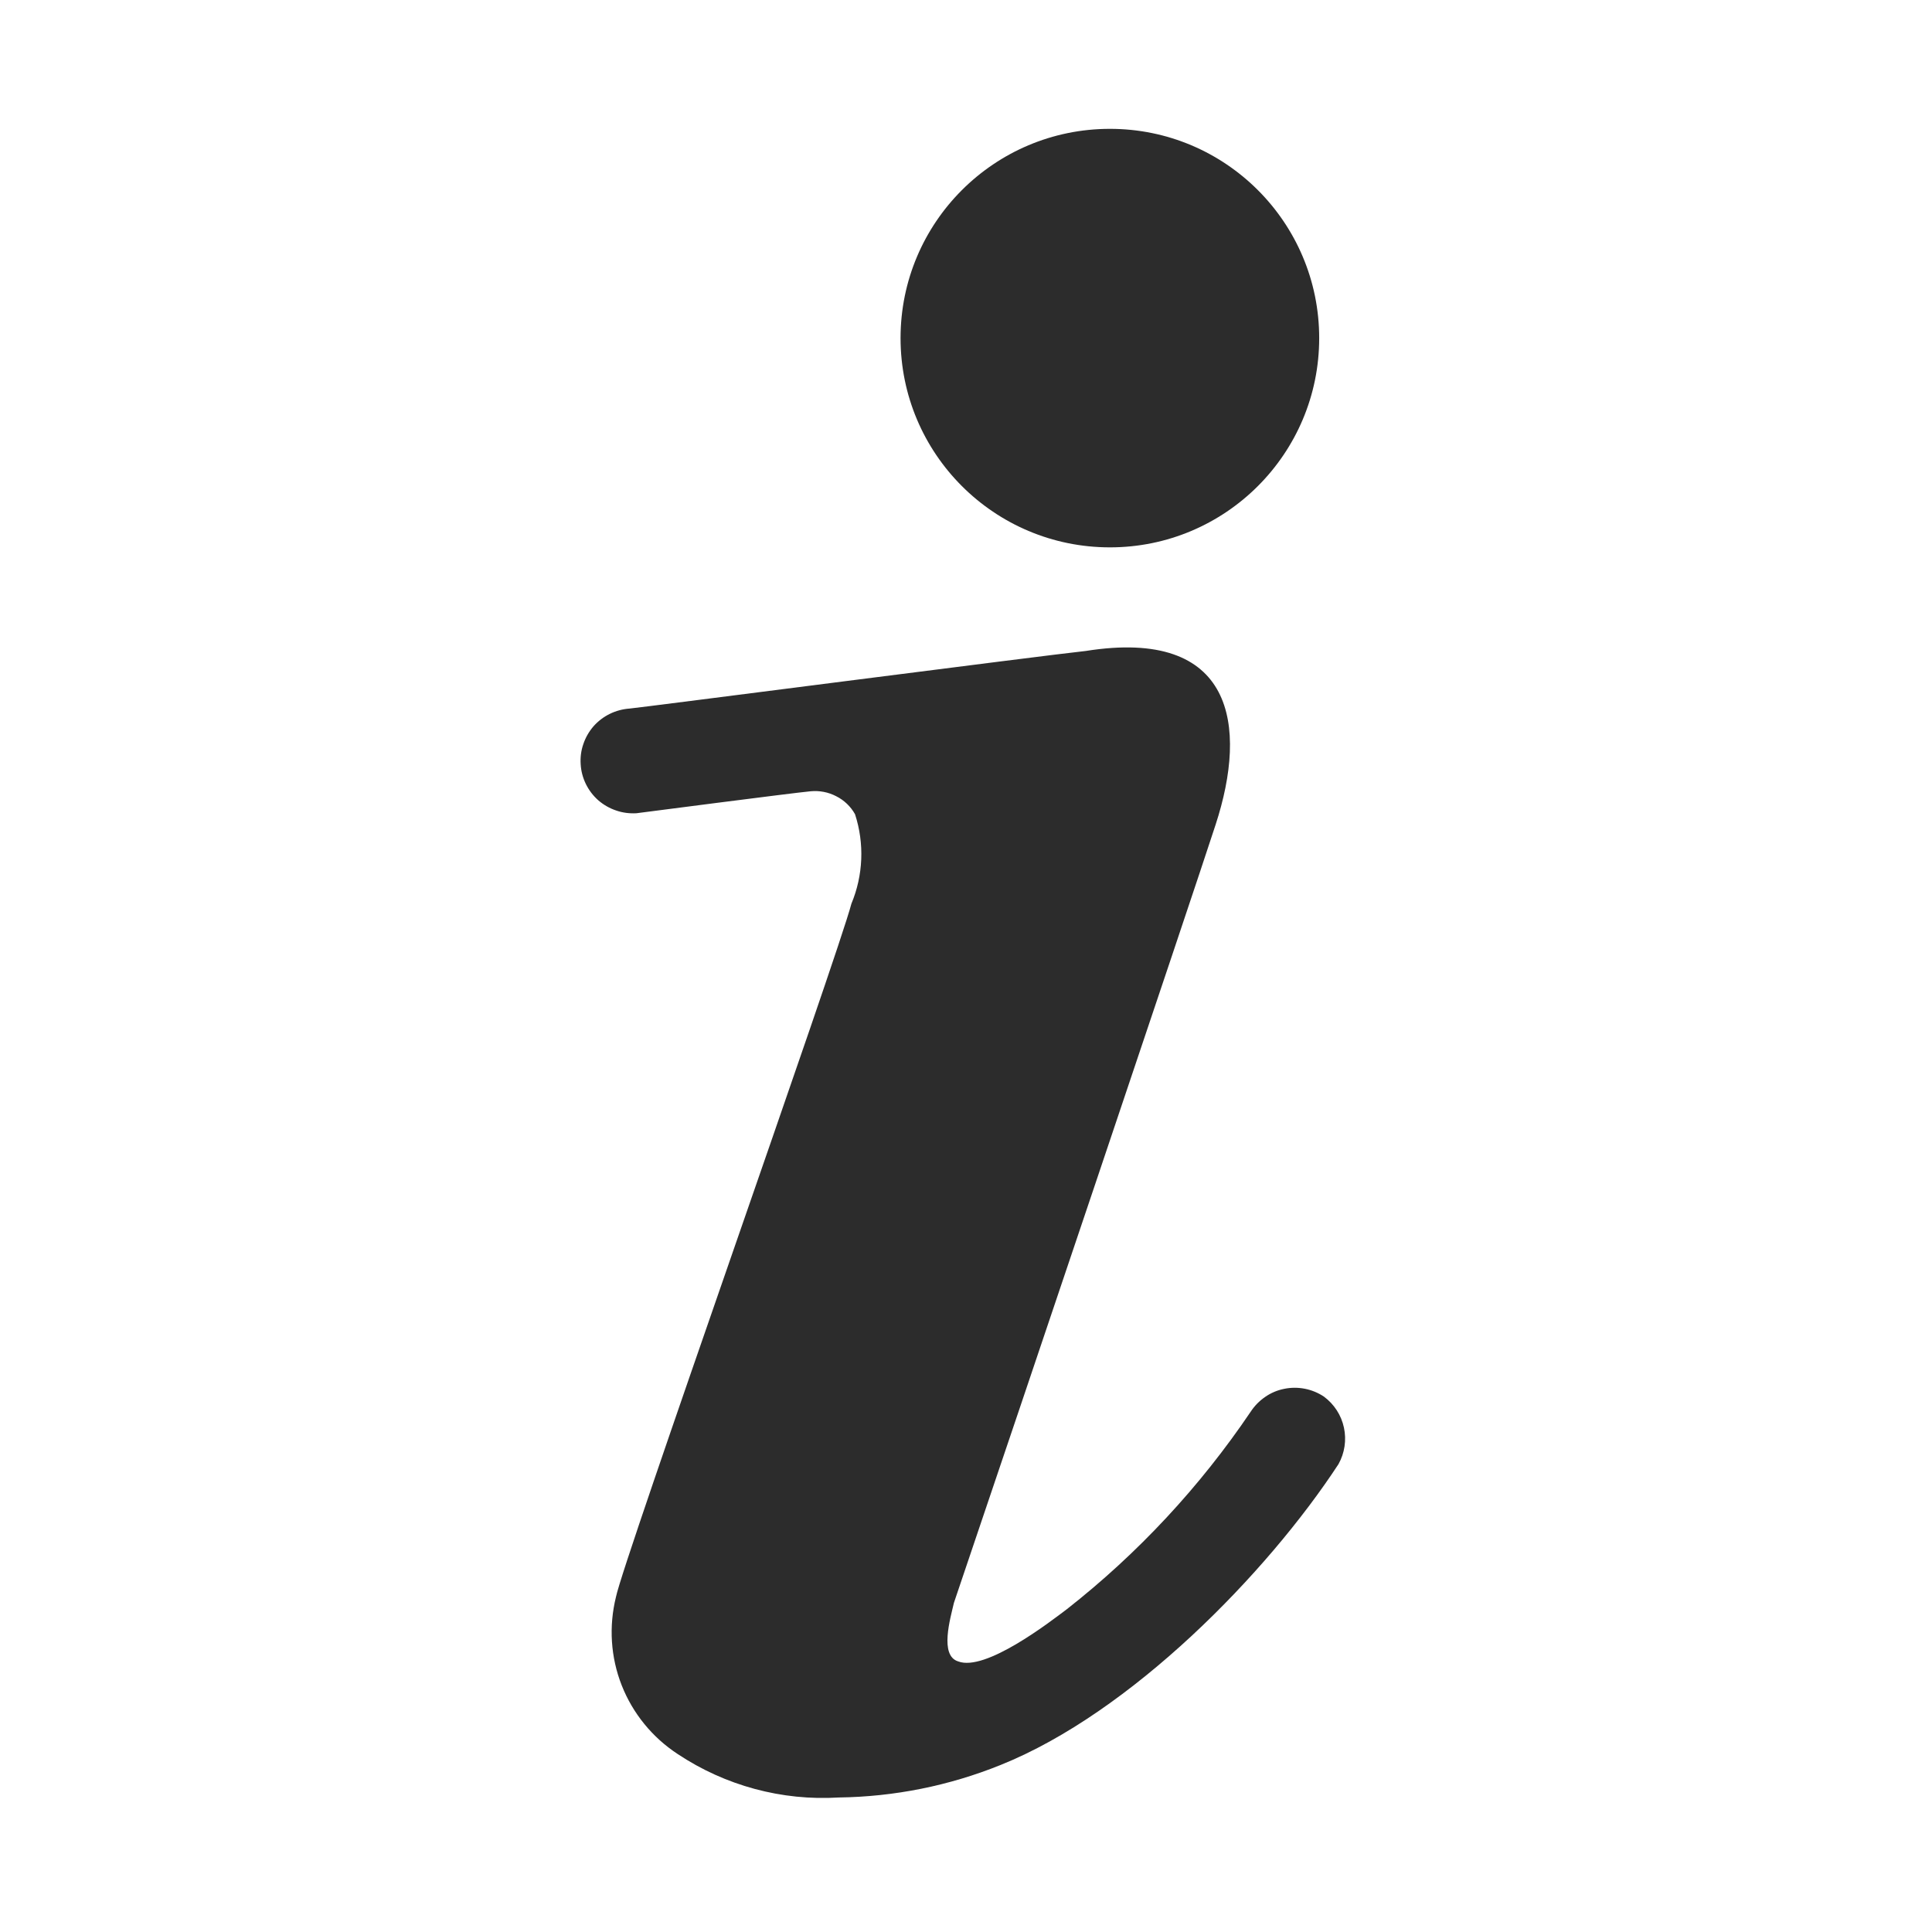 <svg width="16" height="16" viewBox="0 0 16 16" fill="none" xmlns="http://www.w3.org/2000/svg">
<path d="M9.192 4.533C10.149 4.533 10.925 3.757 10.925 2.8C10.925 1.843 10.149 1.067 9.192 1.067C8.234 1.067 7.458 1.843 7.458 2.8C7.458 3.757 8.234 4.533 9.192 4.533Z" fill="#2C2C2C"/>
<path d="M10.964 11.566C10.916 11.534 10.862 11.512 10.806 11.501C10.749 11.49 10.691 11.49 10.634 11.502C10.578 11.513 10.524 11.536 10.477 11.569C10.429 11.602 10.389 11.643 10.357 11.692C9.938 12.312 9.425 12.864 8.836 13.326C8.693 13.434 8.16 13.846 7.935 13.759C7.779 13.711 7.87 13.404 7.9 13.274L8.13 12.593C8.225 12.316 9.885 7.393 10.067 6.83C10.336 6.007 10.219 5.196 8.992 5.391C8.659 5.426 5.274 5.864 5.214 5.868C5.157 5.872 5.101 5.887 5.05 5.912C4.999 5.937 4.953 5.972 4.915 6.015C4.878 6.058 4.849 6.108 4.831 6.162C4.812 6.216 4.805 6.273 4.809 6.33C4.812 6.386 4.827 6.442 4.852 6.493C4.877 6.544 4.912 6.59 4.955 6.628C4.998 6.665 5.048 6.694 5.102 6.712C5.156 6.731 5.213 6.738 5.27 6.735C5.27 6.735 6.57 6.566 6.713 6.553C6.786 6.546 6.86 6.56 6.925 6.594C6.991 6.627 7.045 6.679 7.081 6.743C7.16 6.986 7.149 7.249 7.051 7.484C6.938 7.918 5.157 12.936 5.101 13.226C5.041 13.469 5.057 13.725 5.149 13.958C5.241 14.191 5.403 14.389 5.612 14.526C6.006 14.788 6.475 14.915 6.947 14.886C7.406 14.88 7.86 14.789 8.286 14.617C9.365 14.184 10.492 13.031 11.085 12.125C11.136 12.033 11.152 11.926 11.13 11.823C11.108 11.72 11.049 11.629 10.964 11.566Z" fill="#2C2C2C"/>
</svg>
